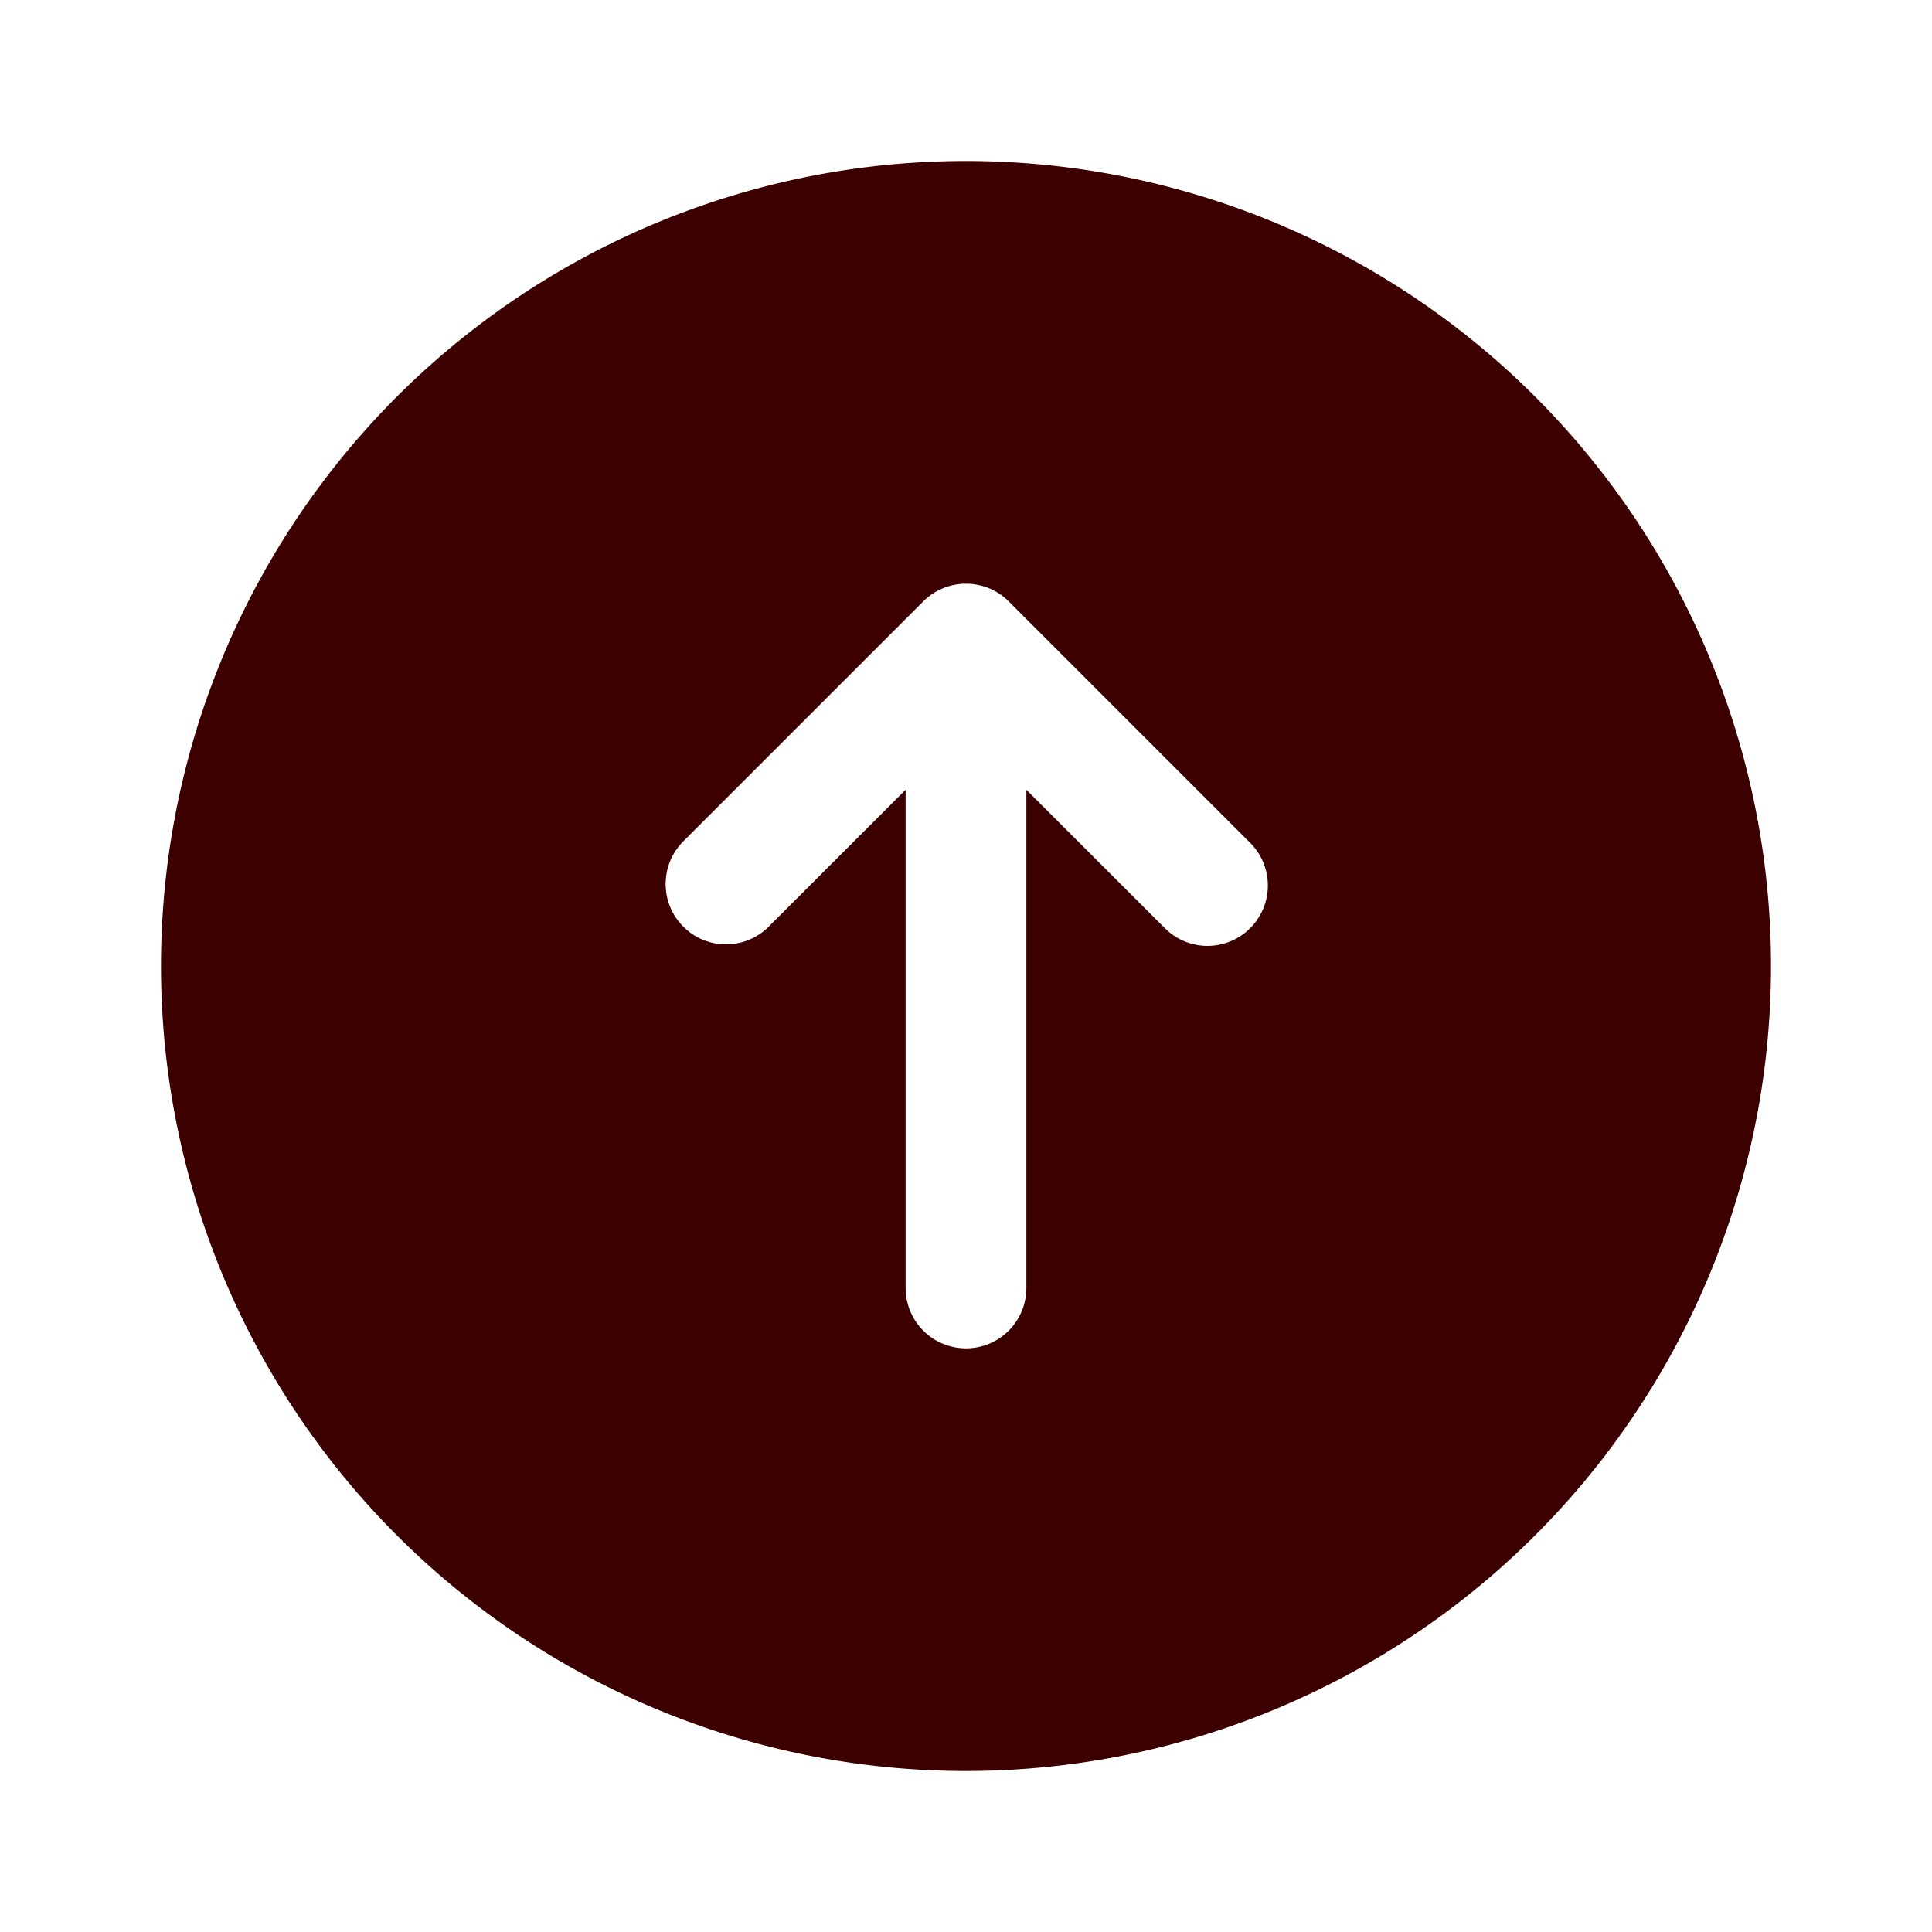 <svg width="48" height="48" viewBox="0 0 24 24" fill="#25314C" xmlns="http://www.w3.org/2000/svg"><path d="M12 2a10 10 0 1 0 10 10A10 10 0 0 0 12 2Zm3.53 9.53a.748.748 0 0 1-1.06 0l-1.72-1.719V16a.75.75 0 0 1-1.5 0V9.811L9.53 11.53a.75.75 0 0 1-1.06-1.06l3-3a.751.751 0 0 1 1.06 0l3 3a.749.749 0 0 1 0 1.06Z" fill="#3c0000"></path></svg>